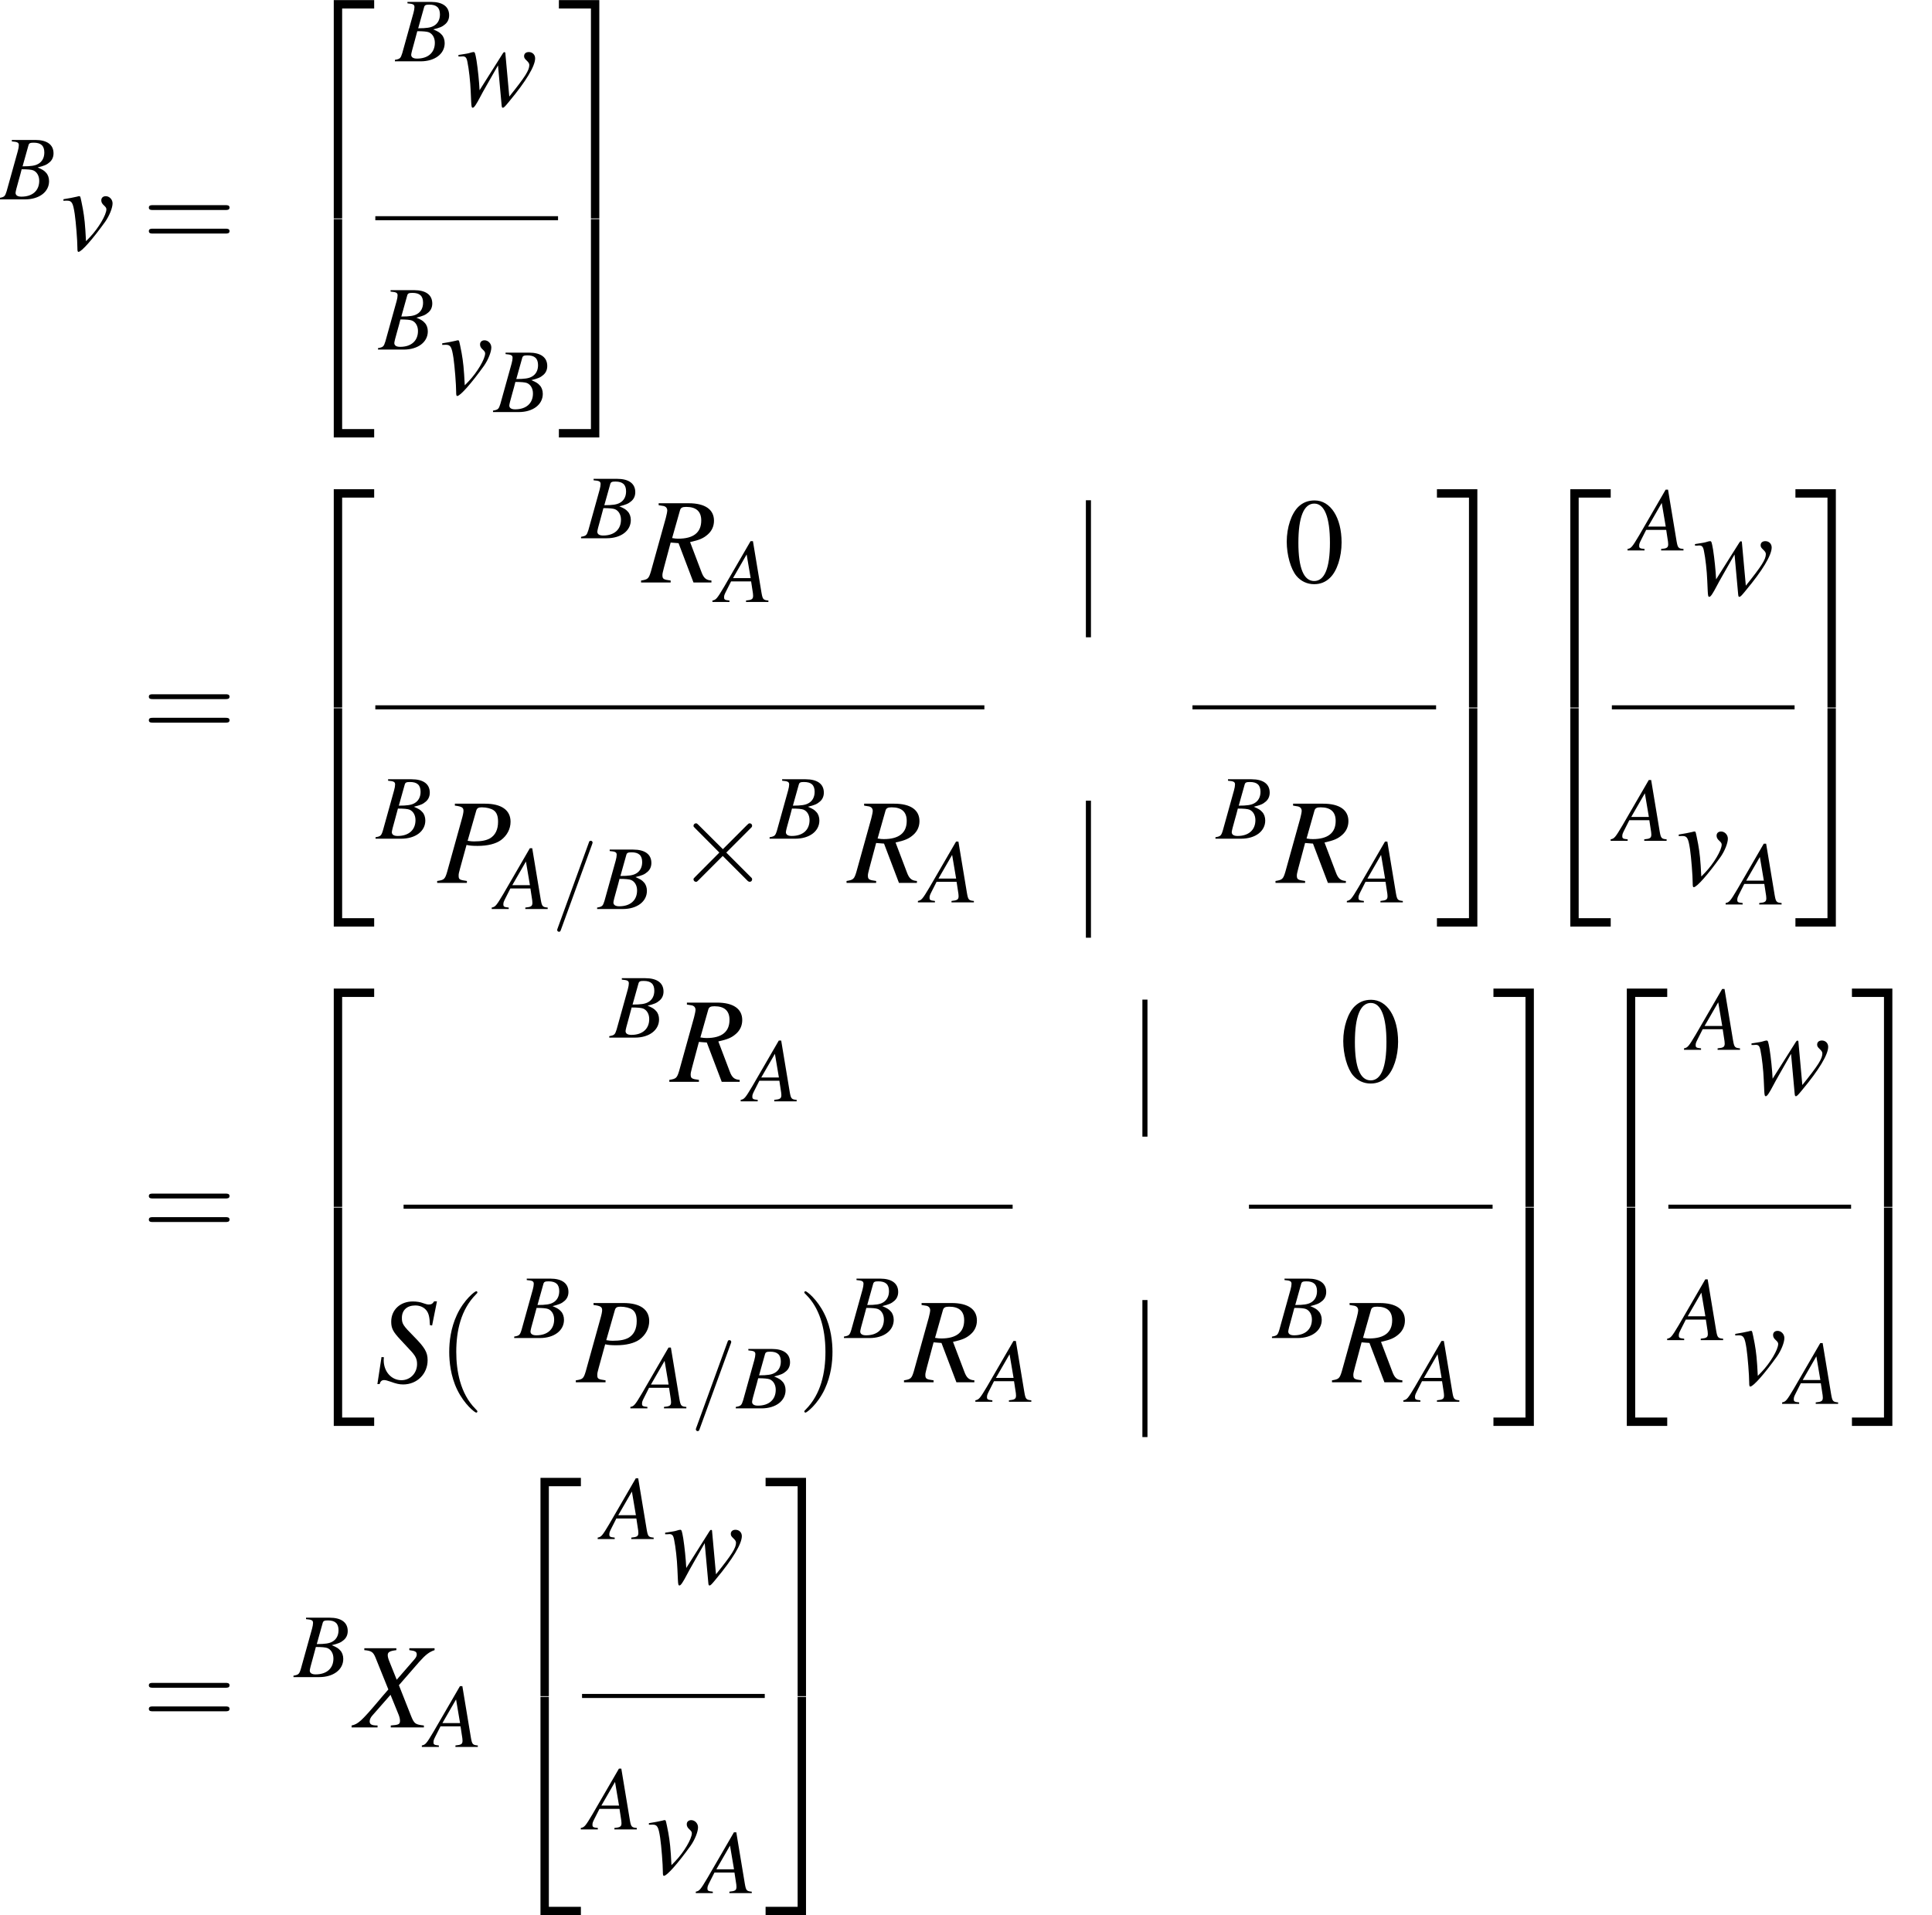 <?xml version='1.0' encoding='UTF-8'?>
<!-- This file was generated by dvisvgm 2.11.1 -->
<svg version='1.1' xmlns='http://www.w3.org/2000/svg' xmlns:xlink='http://www.w3.org/1999/xlink' width='189.619pt' height='187.981pt' viewBox='138.306 78.695 189.619 187.981'>
<defs>
<path id='g6-2' d='M4.633-3.311L2.251-5.681C2.108-5.824 2.084-5.848 1.989-5.848C1.87-5.848 1.751-5.741 1.751-5.61C1.751-5.526 1.775-5.503 1.906-5.372L4.288-2.978L1.906-.584C1.775-.453 1.751-.429 1.751-.345C1.751-.214 1.87-.107 1.989-.107C2.084-.107 2.108-.131 2.251-.274L4.621-2.644L7.087-.179C7.111-.167 7.194-.107 7.265-.107C7.408-.107 7.504-.214 7.504-.345C7.504-.369 7.504-.417 7.468-.476C7.456-.5 5.562-2.37 4.967-2.978L7.146-5.157C7.206-5.229 7.385-5.384 7.444-5.455C7.456-5.479 7.504-5.526 7.504-5.61C7.504-5.741 7.408-5.848 7.265-5.848C7.17-5.848 7.122-5.8 6.991-5.669L4.633-3.311Z'/>
<path id='g12-61' d='M3.922-6.36C3.966-6.476 3.966-6.512 3.966-6.521C3.966-6.619 3.886-6.7 3.788-6.7C3.725-6.7 3.662-6.673 3.636-6.619L.536 1.894C.491 2.01 .491 2.046 .491 2.055C.491 2.153 .572 2.233 .67 2.233C.786 2.233 .813 2.171 .866 2.019L3.922-6.36Z'/>
<use id='g20-48' xlink:href='#g8-48'/>
<path id='g1-50' d='M3.883 20.962H4.705V.357H7.849V-.465H3.883V20.962Z'/>
<path id='g1-51' d='M3.228 20.962H4.05V-.465H.083V.357H3.228V20.962Z'/>
<path id='g1-52' d='M3.883 20.951H7.849V20.129H4.705V-.476H3.883V20.951Z'/>
<path id='g1-53' d='M3.228 20.129H.083V20.951H4.05V-.476H3.228V20.129Z'/>
<path id='g21-40' d='M3.942 2.859C3.942 2.823 3.942 2.799 3.74 2.596C2.251 1.096 1.87-1.155 1.87-2.978C1.87-5.05 2.323-7.122 3.788-8.611C3.942-8.754 3.942-8.778 3.942-8.814C3.942-8.897 3.895-8.933 3.823-8.933C3.704-8.933 2.632-8.123 1.93-6.61C1.322-5.3 1.179-3.978 1.179-2.978C1.179-2.049 1.31-.607 1.965 .738C2.68 2.203 3.704 2.978 3.823 2.978C3.895 2.978 3.942 2.942 3.942 2.859Z'/>
<path id='g21-41' d='M3.442-2.978C3.442-3.907 3.311-5.348 2.656-6.694C1.941-8.159 .917-8.933 .798-8.933C.727-8.933 .679-8.885 .679-8.814C.679-8.778 .679-8.754 .905-8.54C2.072-7.361 2.751-5.467 2.751-2.978C2.751-.941 2.311 1.155 .834 2.656C.679 2.799 .679 2.823 .679 2.859C.679 2.93 .727 2.978 .798 2.978C.917 2.978 1.989 2.168 2.692 .655C3.299-.655 3.442-1.977 3.442-2.978Z'/>
<path id='g21-61' d='M8.183-3.895C8.361-3.895 8.587-3.895 8.587-4.133S8.361-4.371 8.194-4.371H1.06C.893-4.371 .667-4.371 .667-4.133S.893-3.895 1.072-3.895H8.183ZM8.194-1.584C8.361-1.584 8.587-1.584 8.587-1.822S8.361-2.061 8.183-2.061H1.072C.893-2.061 .667-2.061 .667-1.822S.893-1.584 1.06-1.584H8.194Z'/>
<use id='g17-80' xlink:href='#g13-80' transform='scale(1.333)'/>
<use id='g17-82' xlink:href='#g13-82' transform='scale(1.333)'/>
<use id='g17-83' xlink:href='#g13-83' transform='scale(1.333)'/>
<use id='g17-88' xlink:href='#g13-88' transform='scale(1.333)'/>
<use id='g17-118' xlink:href='#g13-118' transform='scale(1.333)'/>
<use id='g17-119' xlink:href='#g13-119' transform='scale(1.333)'/>
<path id='g8-48' d='M3.025-8.052C2.37-8.052 1.87-7.849 1.429-7.432C.738-6.765 .286-5.395 .286-4.002C.286-2.704 .679-1.31 1.239-.643C1.679-.119 2.287 .167 2.978 .167C3.585 .167 4.097-.036 4.526-.453C5.217-1.108 5.669-2.489 5.669-3.93C5.669-6.372 4.586-8.052 3.025-8.052ZM2.99-7.742C3.99-7.742 4.526-6.396 4.526-3.907S4.002-.143 2.978-.143S1.429-1.417 1.429-3.895C1.429-6.42 1.965-7.742 2.99-7.742Z'/>
<path id='g13-65' d='M5.038-.143C4.529-.188 4.475-.259 4.359-.911L3.52-5.967H3.287L.697-1.501C-.009-.313-.098-.214-.456-.143V0H1.215V-.143C.759-.188 .688-.232 .688-.456C.688-.625 .715-.706 .866-1.009L1.376-2.019H3.341L3.52-.849C3.528-.768 3.537-.688 3.537-.616C3.537-.277 3.412-.197 2.841-.143V0H5.038V-.143ZM1.563-2.34L2.903-4.663L3.296-2.34H1.563Z'/>
<path id='g13-66' d='M-.071 0H2.448C3.85 0 4.815-.732 4.815-1.787C4.815-2.117 4.708-2.43 4.511-2.626C4.332-2.832 4.154-2.939 3.689-3.135C4.324-3.287 4.583-3.394 4.868-3.645C5.119-3.859 5.253-4.163 5.253-4.52C5.253-5.369 4.618-5.833 3.466-5.833H1.161V-5.69C1.715-5.646 1.849-5.574 1.849-5.324C1.849-5.19 1.813-4.967 1.751-4.752L.652-.804C.491-.286 .429-.232-.071-.143V0ZM2.126-2.957C2.707-2.957 3.082-2.921 3.26-2.85C3.627-2.698 3.85-2.305 3.85-1.822C3.85-.858 3.189-.268 2.099-.268C1.724-.268 1.528-.402 1.528-.643C1.528-.75 1.635-1.179 1.84-1.894C1.956-2.296 2.01-2.501 2.126-2.957ZM2.796-5.315C2.85-5.512 2.957-5.565 3.305-5.565C4.02-5.565 4.35-5.261 4.35-4.6C4.35-4.091 4.136-3.698 3.752-3.484C3.448-3.305 3.019-3.243 2.215-3.243L2.796-5.315Z'/>
<path id='g13-80' d='M1.304-5.69C1.813-5.628 1.938-5.547 1.938-5.315C1.938-5.19 1.903-5.002 1.787-4.6L.732-.804C.572-.268 .509-.214 0-.143V0H2.189V-.143C1.626-.223 1.581-.25 1.581-.554C1.581-.661 1.599-.75 1.688-1.072L2.162-2.796C2.385-2.742 2.617-2.725 2.984-2.725C3.716-2.725 4.315-2.876 4.699-3.153C5.145-3.484 5.404-3.975 5.404-4.502C5.404-5.36 4.734-5.833 3.52-5.833H1.304V-5.69ZM2.876-5.315C2.93-5.503 3.037-5.565 3.287-5.565C3.636-5.565 3.975-5.476 4.154-5.351C4.386-5.19 4.484-4.922 4.484-4.502C4.484-3.922 4.279-3.511 3.886-3.278C3.609-3.127 3.26-3.055 2.707-3.055C2.555-3.055 2.483-3.064 2.242-3.1L2.876-5.315Z'/>
<path id='g13-82' d='M5.065-.143C4.672-.17 4.493-.322 4.324-.786L3.493-2.975C4.181-3.127 4.475-3.252 4.797-3.537C5.092-3.796 5.253-4.145 5.253-4.547C5.253-5.378 4.591-5.833 3.394-5.833H1.179V-5.69C1.554-5.637 1.599-5.628 1.688-5.565C1.76-5.521 1.813-5.413 1.813-5.315C1.813-5.208 1.769-4.993 1.706-4.752L.607-.804C.447-.277 .384-.223-.116-.143V0H2.063V-.143C1.519-.214 1.456-.259 1.456-.554C1.456-.643 1.483-.759 1.563-1.072L2.063-2.939L2.644-2.894L3.743 0H5.065V-.143ZM2.751-5.315C2.805-5.503 2.921-5.565 3.207-5.565C3.948-5.565 4.315-5.226 4.315-4.565C4.315-3.68 3.743-3.225 2.626-3.225C2.483-3.225 2.385-3.234 2.171-3.269L2.751-5.315Z'/>
<path id='g13-83' d='M4.181-4.181L4.538-5.958H4.332C4.207-5.771 4.127-5.726 3.93-5.726C3.823-5.726 3.725-5.753 3.52-5.824C3.323-5.905 3.037-5.949 2.76-5.949C1.831-5.949 1.17-5.333 1.17-4.458C1.17-3.975 1.304-3.716 1.84-3.144C1.921-3.064 2.037-2.939 2.189-2.769C2.349-2.599 2.474-2.465 2.537-2.394C2.957-1.956 3.073-1.724 3.073-1.34C3.073-.67 2.573-.152 1.921-.152C1.179-.152 .616-.786 .616-1.635C.616-1.706 .625-1.778 .634-1.84L.456-1.858L.152 .134H.313C.375-.071 .473-.161 .652-.161C.75-.161 .884-.125 1.117-.045C1.528 .107 1.769 .161 2.046 .161C3.073 .161 3.85-.616 3.85-1.626C3.85-2.206 3.645-2.555 2.841-3.368S1.956-4.306 1.956-4.743C1.956-5.306 2.331-5.655 2.939-5.655C3.269-5.655 3.546-5.538 3.734-5.324C3.93-5.101 4.002-4.797 4.02-4.207L4.181-4.181Z'/>
<path id='g13-88' d='M5.851-5.833H3.993V-5.69C4.431-5.637 4.538-5.574 4.538-5.369C4.538-5.253 4.484-5.145 4.359-5.002L3.064-3.511L2.537-4.824C2.439-5.056 2.403-5.208 2.403-5.324C2.403-5.547 2.546-5.628 3.037-5.69V-5.833H.679V-5.69C1.197-5.646 1.331-5.556 1.501-5.145L2.448-2.796C2.117-2.421 1.822-2.072 1.706-1.93C.465-.465 .214-.241-.259-.143V0H1.653V-.143C1.224-.143 1.072-.223 1.072-.447C1.072-.581 1.143-.732 1.26-.866L2.608-2.403L3.207-.929C3.269-.768 3.305-.625 3.305-.491C3.305-.232 3.216-.188 2.626-.143V0H5.065V-.143C4.44-.214 4.359-.268 4.136-.804L3.225-3.109L4.734-4.842C5.199-5.36 5.467-5.565 5.851-5.69V-5.833Z'/>
<path id='g13-118' d='M.188-3.6C.286-3.609 .357-3.609 .456-3.609C.804-3.609 .893-3.457 1.018-2.635C1.108-2.019 1.215-.67 1.215-.152C1.215 .098 1.233 .161 1.295 .161C1.519 .161 2.349-.786 3.26-2.055C3.573-2.501 3.805-3.082 3.805-3.412C3.805-3.698 3.573-3.939 3.305-3.939C3.109-3.939 2.975-3.823 2.975-3.636C2.975-3.493 3.028-3.386 3.189-3.243C3.305-3.135 3.35-3.064 3.35-2.975C3.35-2.564 2.76-1.572 2.126-.911L1.849-.625C1.787-1.885 1.733-2.349 1.617-3.01C1.438-3.922 1.438-3.939 1.358-3.939C1.313-3.939 1.251-3.93 1.179-3.904C1.018-3.859 .527-3.77 .188-3.716V-3.6Z'/>
<path id='g13-119' d='M.143-3.609H.322C.331-3.609 .357-3.609 .402-3.618C.652-3.636 .741-3.546 .804-3.207C.911-2.698 1.018-1.751 1.045-1.045L1.081-.259C1.099 .089 1.117 .161 1.197 .161C1.295 .161 1.447-.063 1.769-.679C1.813-.777 1.992-1.09 2.26-1.563L3.055-2.957L3.314-.107C3.332 .134 3.35 .161 3.412 .161C3.484 .161 3.573 .071 3.814-.223C3.823-.232 3.859-.277 3.895-.322C5.11-1.778 5.789-2.903 5.789-3.475C5.789-3.743 5.592-3.939 5.324-3.939C5.11-3.939 4.976-3.823 4.976-3.636C4.976-3.52 5.02-3.448 5.163-3.314S5.36-3.091 5.36-2.984C5.36-2.599 5.056-2.117 3.886-.661L3.6-3.805C3.6-3.904 3.582-3.93 3.528-3.93C3.484-3.93 3.457-3.913 3.412-3.841L1.697-1.126C1.67-1.751 1.572-2.689 1.474-3.314C1.376-3.868 1.358-3.939 1.251-3.939C1.197-3.939 1.099-3.913 .983-3.877C.884-3.841 .67-3.805 .375-3.761C.339-3.761 .25-3.743 .143-3.725V-3.609Z'/>
</defs>
<g id='page1'>
<use x='138.306' y='98.264' xlink:href='#g13-66'/>
<use x='144.282' y='103.201' xlink:href='#g17-118'/>
<use x='152.247' y='103.201' xlink:href='#g21-61'/>
<use x='167.181' y='79.171' xlink:href='#g1-50'/>
<use x='167.181' y='100.678' xlink:href='#g1-52'/>
<use x='177.135' y='84.714' xlink:href='#g13-66'/>
<use x='183.111' y='89.054' xlink:href='#g17-119'/>
<rect x='175.143' y='99.913' height='.399' width='17.933'/>
<use x='175.479' y='113.005' xlink:href='#g13-66'/>
<use x='181.456' y='117.345' xlink:href='#g17-118'/>
<use x='186.764' y='119.138' xlink:href='#g13-66'/>
<use x='193.076' y='79.171' xlink:href='#g1-51'/>
<use x='193.076' y='100.678' xlink:href='#g1-53'/>
<use x='152.247' y='151.205' xlink:href='#g21-61'/>
<use x='167.181' y='127.176' xlink:href='#g1-50'/>
<use x='167.181' y='148.683' xlink:href='#g1-52'/>
<use x='195.403' y='131.523' xlink:href='#g13-66'/>
<use x='201.379' y='135.863' xlink:href='#g17-82'/>
<use x='208.684' y='137.776' xlink:href='#g13-65'/>
<rect x='244.882' y='127.793' height='13.45' width='.498'/>
<use x='264.309' y='135.863' xlink:href='#g20-48'/>
<rect x='175.143' y='147.918' height='.399' width='59.776'/>
<rect x='255.343' y='147.918' height='.399' width='23.91'/>
<use x='175.235' y='161.01' xlink:href='#g13-66'/>
<use x='181.212' y='165.349' xlink:href='#g17-80'/>
<use x='187.022' y='167.912' xlink:href='#g13-65'/>
<use x='192.5' y='167.912' xlink:href='#g12-61'/>
<use x='196.983' y='167.912' xlink:href='#g13-66'/>
<use x='204.62' y='165.349' xlink:href='#g6-2'/>
<use x='213.91' y='161.01' xlink:href='#g13-66'/>
<use x='221.546' y='165.349' xlink:href='#g17-82'/>
<use x='228.851' y='167.262' xlink:href='#g13-65'/>
<rect x='244.882' y='157.279' height='13.45' width='.498'/>
<use x='257.669' y='161.01' xlink:href='#g13-66'/>
<use x='263.646' y='165.349' xlink:href='#g17-82'/>
<use x='270.95' y='167.262' xlink:href='#g13-65'/>
<use x='279.253' y='127.176' xlink:href='#g1-51'/>
<use x='279.253' y='148.683' xlink:href='#g1-53'/>
<use x='288.543' y='127.176' xlink:href='#g1-50'/>
<use x='288.543' y='148.683' xlink:href='#g1-52'/>
<use x='298.497' y='132.719' xlink:href='#g13-65'/>
<use x='304.473' y='137.058' xlink:href='#g17-119'/>
<rect x='296.505' y='147.918' height='.399' width='17.933'/>
<use x='296.841' y='161.216' xlink:href='#g13-65'/>
<use x='302.818' y='165.555' xlink:href='#g17-118'/>
<use x='308.126' y='167.468' xlink:href='#g13-65'/>
<use x='314.438' y='127.176' xlink:href='#g1-51'/>
<use x='314.438' y='148.683' xlink:href='#g1-53'/>
<use x='152.247' y='200.215' xlink:href='#g21-61'/>
<use x='167.181' y='176.185' xlink:href='#g1-50'/>
<use x='167.181' y='197.693' xlink:href='#g1-52'/>
<use x='198.175' y='180.533' xlink:href='#g13-66'/>
<use x='204.152' y='184.873' xlink:href='#g17-82'/>
<use x='211.457' y='186.786' xlink:href='#g13-65'/>
<rect x='250.428' y='176.803' height='13.45' width='.498'/>
<use x='269.855' y='184.873' xlink:href='#g20-48'/>
<rect x='177.916' y='196.928' height='.399' width='59.776'/>
<rect x='260.888' y='196.928' height='.399' width='23.91'/>
<use x='175.143' y='214.359' xlink:href='#g17-83'/>
<use x='181.217' y='214.359' xlink:href='#g21-40'/>
<use x='188.844' y='210.019' xlink:href='#g13-66'/>
<use x='194.82' y='214.359' xlink:href='#g17-80'/>
<use x='200.631' y='216.922' xlink:href='#g13-65'/>
<use x='206.109' y='216.922' xlink:href='#g12-61'/>
<use x='210.592' y='216.922' xlink:href='#g13-66'/>
<use x='216.569' y='214.359' xlink:href='#g21-41'/>
<use x='221.207' y='210.019' xlink:href='#g13-66'/>
<use x='227.184' y='214.359' xlink:href='#g17-82'/>
<use x='234.488' y='216.272' xlink:href='#g13-65'/>
<rect x='250.428' y='206.289' height='13.45' width='.498'/>
<use x='263.215' y='210.019' xlink:href='#g13-66'/>
<use x='269.191' y='214.359' xlink:href='#g17-82'/>
<use x='276.496' y='216.272' xlink:href='#g13-65'/>
<use x='284.799' y='176.185' xlink:href='#g1-51'/>
<use x='284.799' y='197.693' xlink:href='#g1-53'/>
<use x='294.089' y='176.185' xlink:href='#g1-50'/>
<use x='294.089' y='197.693' xlink:href='#g1-52'/>
<use x='304.042' y='181.729' xlink:href='#g13-65'/>
<use x='310.019' y='186.068' xlink:href='#g17-119'/>
<rect x='302.051' y='196.928' height='.399' width='17.933'/>
<use x='302.387' y='210.226' xlink:href='#g13-65'/>
<use x='308.363' y='214.565' xlink:href='#g17-118'/>
<use x='313.672' y='216.478' xlink:href='#g13-65'/>
<use x='319.984' y='176.185' xlink:href='#g1-51'/>
<use x='319.984' y='197.693' xlink:href='#g1-53'/>
<use x='152.247' y='248.236' xlink:href='#g21-61'/>
<use x='167.181' y='243.298' xlink:href='#g13-66'/>
<use x='173.158' y='248.236' xlink:href='#g17-88'/>
<use x='180.164' y='250.149' xlink:href='#g13-65'/>
<use x='187.469' y='224.206' xlink:href='#g1-50'/>
<use x='187.469' y='245.713' xlink:href='#g1-52'/>
<use x='197.422' y='229.749' xlink:href='#g13-65'/>
<use x='203.398' y='234.089' xlink:href='#g17-119'/>
<rect x='195.431' y='244.948' height='.399' width='17.933'/>
<use x='195.766' y='258.246' xlink:href='#g13-65'/>
<use x='201.743' y='262.586' xlink:href='#g17-118'/>
<use x='207.051' y='264.498' xlink:href='#g13-65'/>
<use x='213.363' y='224.206' xlink:href='#g1-51'/>
<use x='213.363' y='245.713' xlink:href='#g1-53'/>
</g>
</svg>